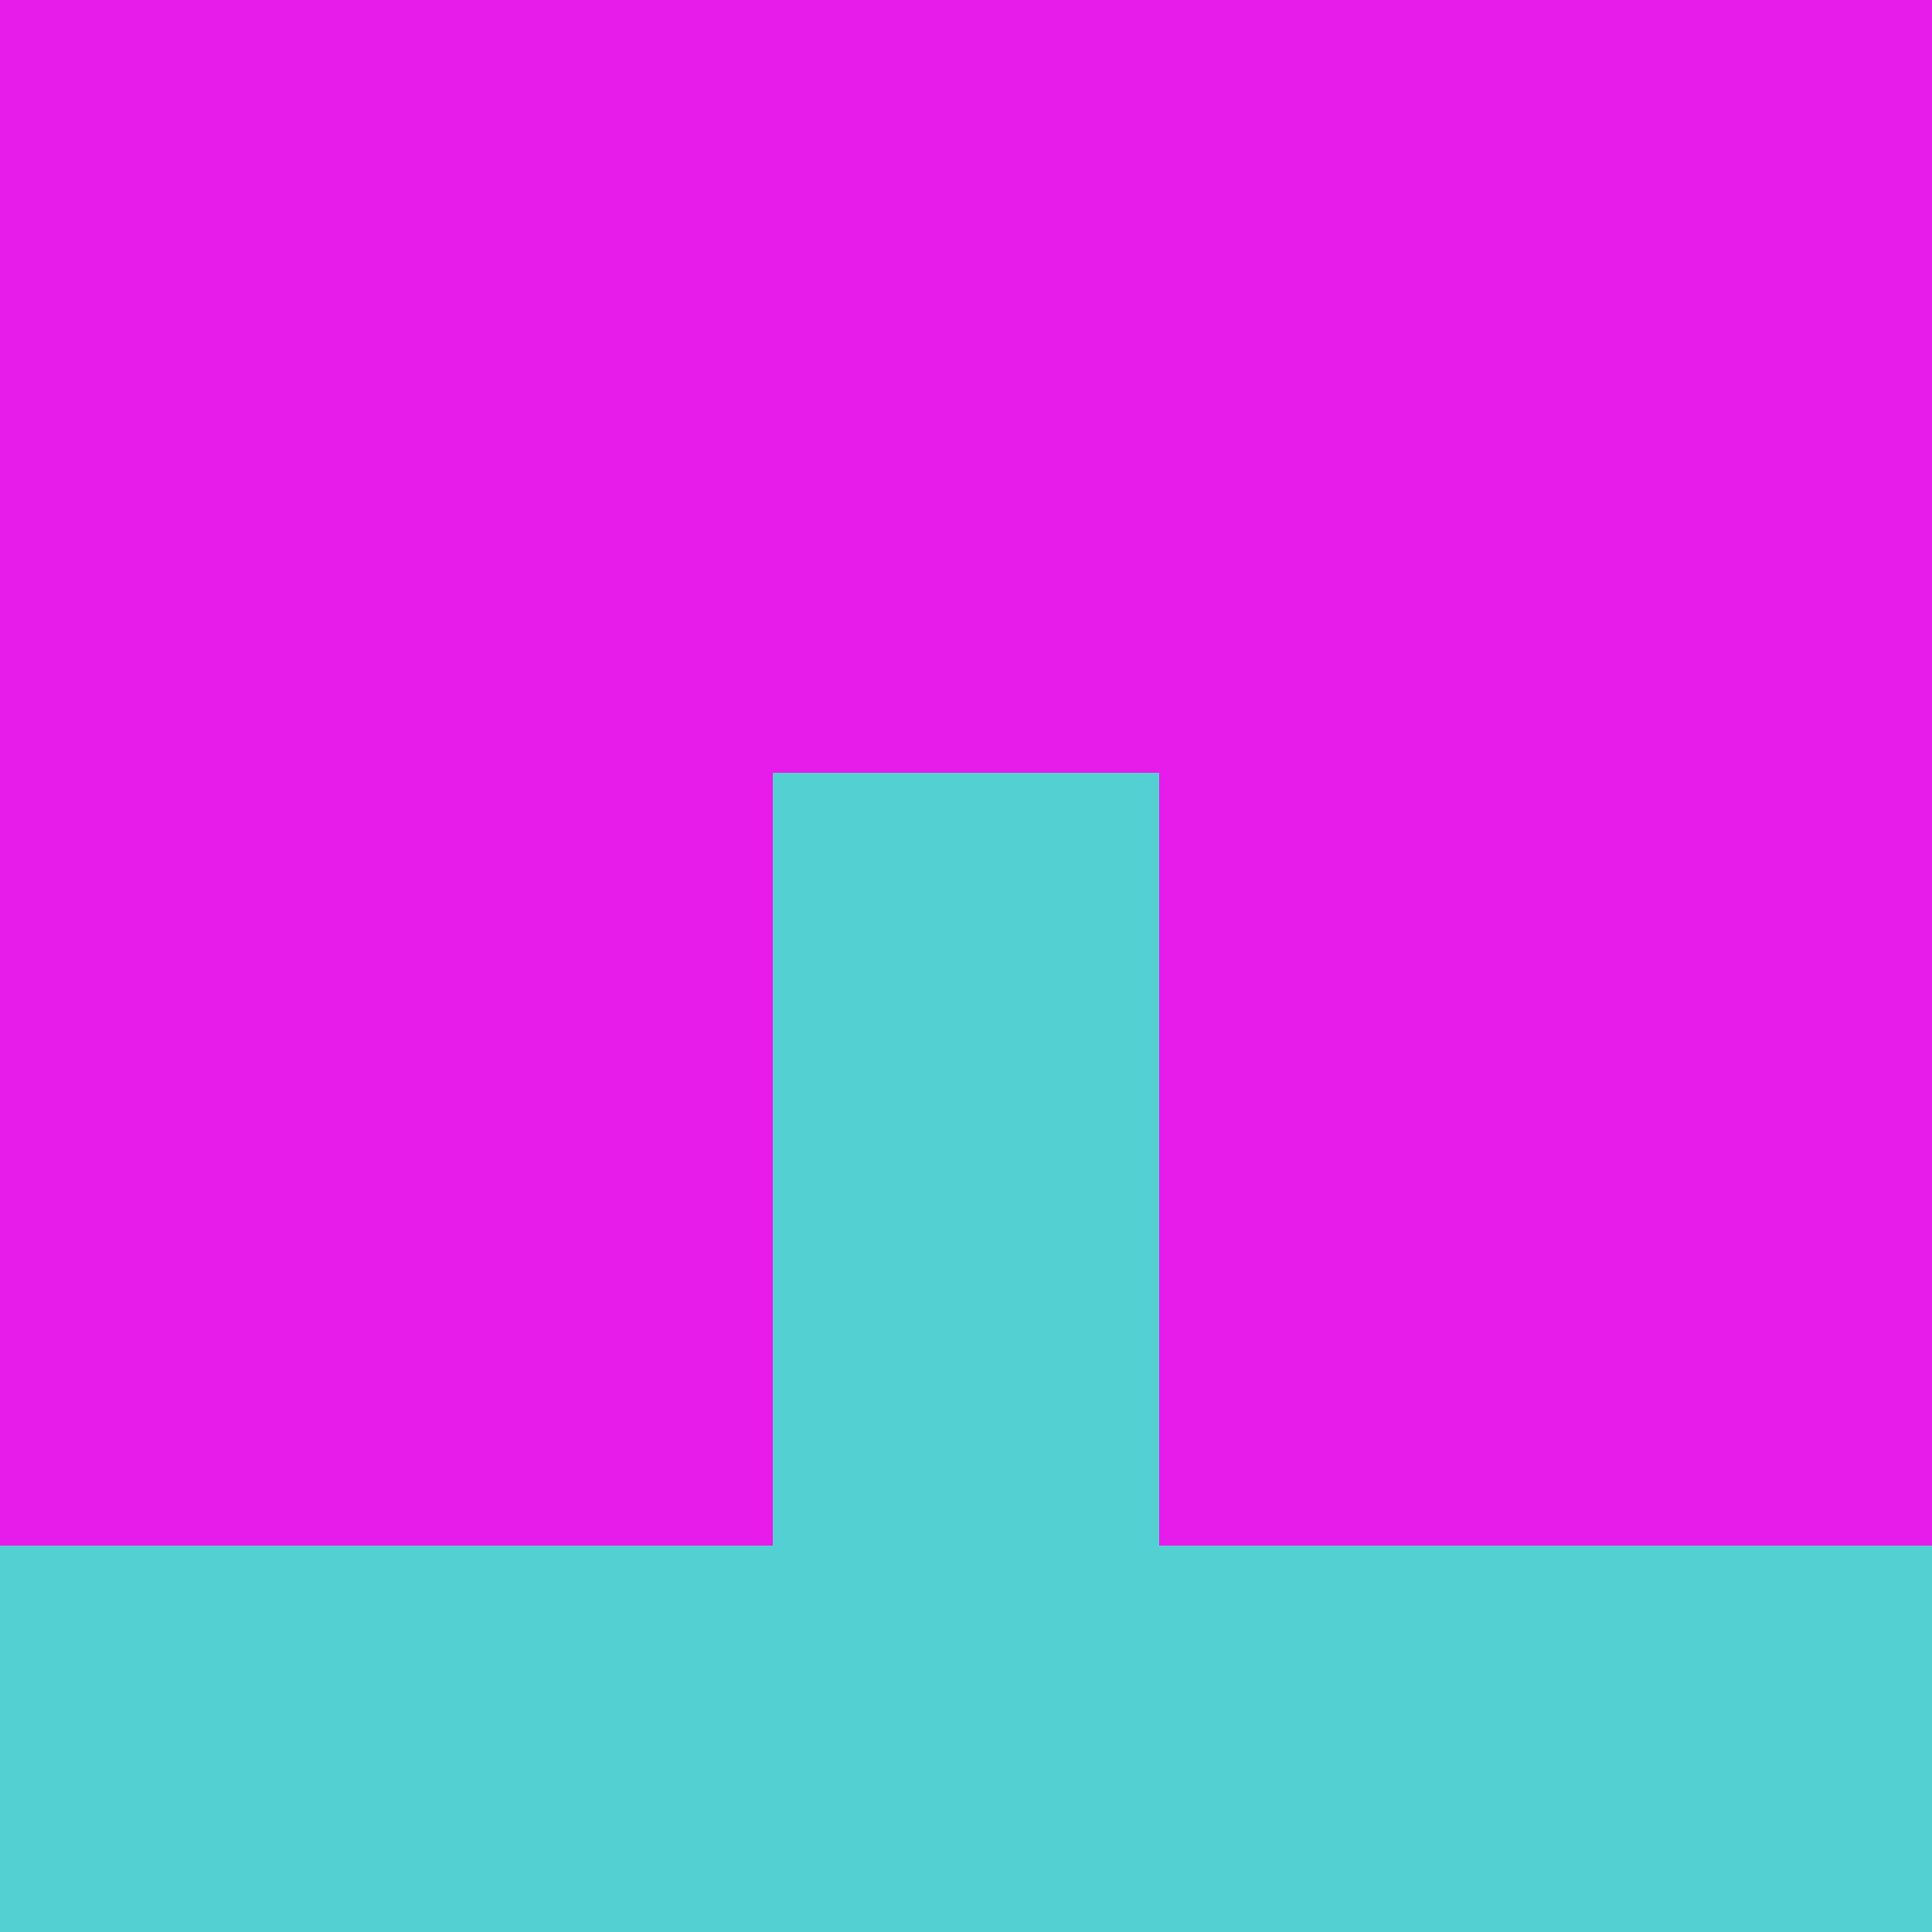 <?xml version="1.0" encoding="utf-8"?>
<!DOCTYPE svg PUBLIC "-//W3C//DTD SVG 20010904//EN"
        "http://www.w3.org/TR/2001/REC-SVG-20010904/DTD/svg10.dtd">

<svg width="400" height="400" viewBox="0 0 5 5"
    xmlns="http://www.w3.org/2000/svg"
    xmlns:xlink="http://www.w3.org/1999/xlink">
            <rect x="0" y="0" width="1" height="1" fill="#E71CEB" />
        <rect x="0" y="1" width="1" height="1" fill="#E71CEB" />
        <rect x="0" y="2" width="1" height="1" fill="#E71CEB" />
        <rect x="0" y="3" width="1" height="1" fill="#E71CEB" />
        <rect x="0" y="4" width="1" height="1" fill="#53D0D2" />
                <rect x="1" y="0" width="1" height="1" fill="#E71CEB" />
        <rect x="1" y="1" width="1" height="1" fill="#E71CEB" />
        <rect x="1" y="2" width="1" height="1" fill="#E71CEB" />
        <rect x="1" y="3" width="1" height="1" fill="#E71CEB" />
        <rect x="1" y="4" width="1" height="1" fill="#53D0D2" />
                <rect x="2" y="0" width="1" height="1" fill="#E71CEB" />
        <rect x="2" y="1" width="1" height="1" fill="#E71CEB" />
        <rect x="2" y="2" width="1" height="1" fill="#53D0D2" />
        <rect x="2" y="3" width="1" height="1" fill="#53D0D2" />
        <rect x="2" y="4" width="1" height="1" fill="#53D0D2" />
                <rect x="3" y="0" width="1" height="1" fill="#E71CEB" />
        <rect x="3" y="1" width="1" height="1" fill="#E71CEB" />
        <rect x="3" y="2" width="1" height="1" fill="#E71CEB" />
        <rect x="3" y="3" width="1" height="1" fill="#E71CEB" />
        <rect x="3" y="4" width="1" height="1" fill="#53D0D2" />
                <rect x="4" y="0" width="1" height="1" fill="#E71CEB" />
        <rect x="4" y="1" width="1" height="1" fill="#E71CEB" />
        <rect x="4" y="2" width="1" height="1" fill="#E71CEB" />
        <rect x="4" y="3" width="1" height="1" fill="#E71CEB" />
        <rect x="4" y="4" width="1" height="1" fill="#53D0D2" />
        
</svg>


